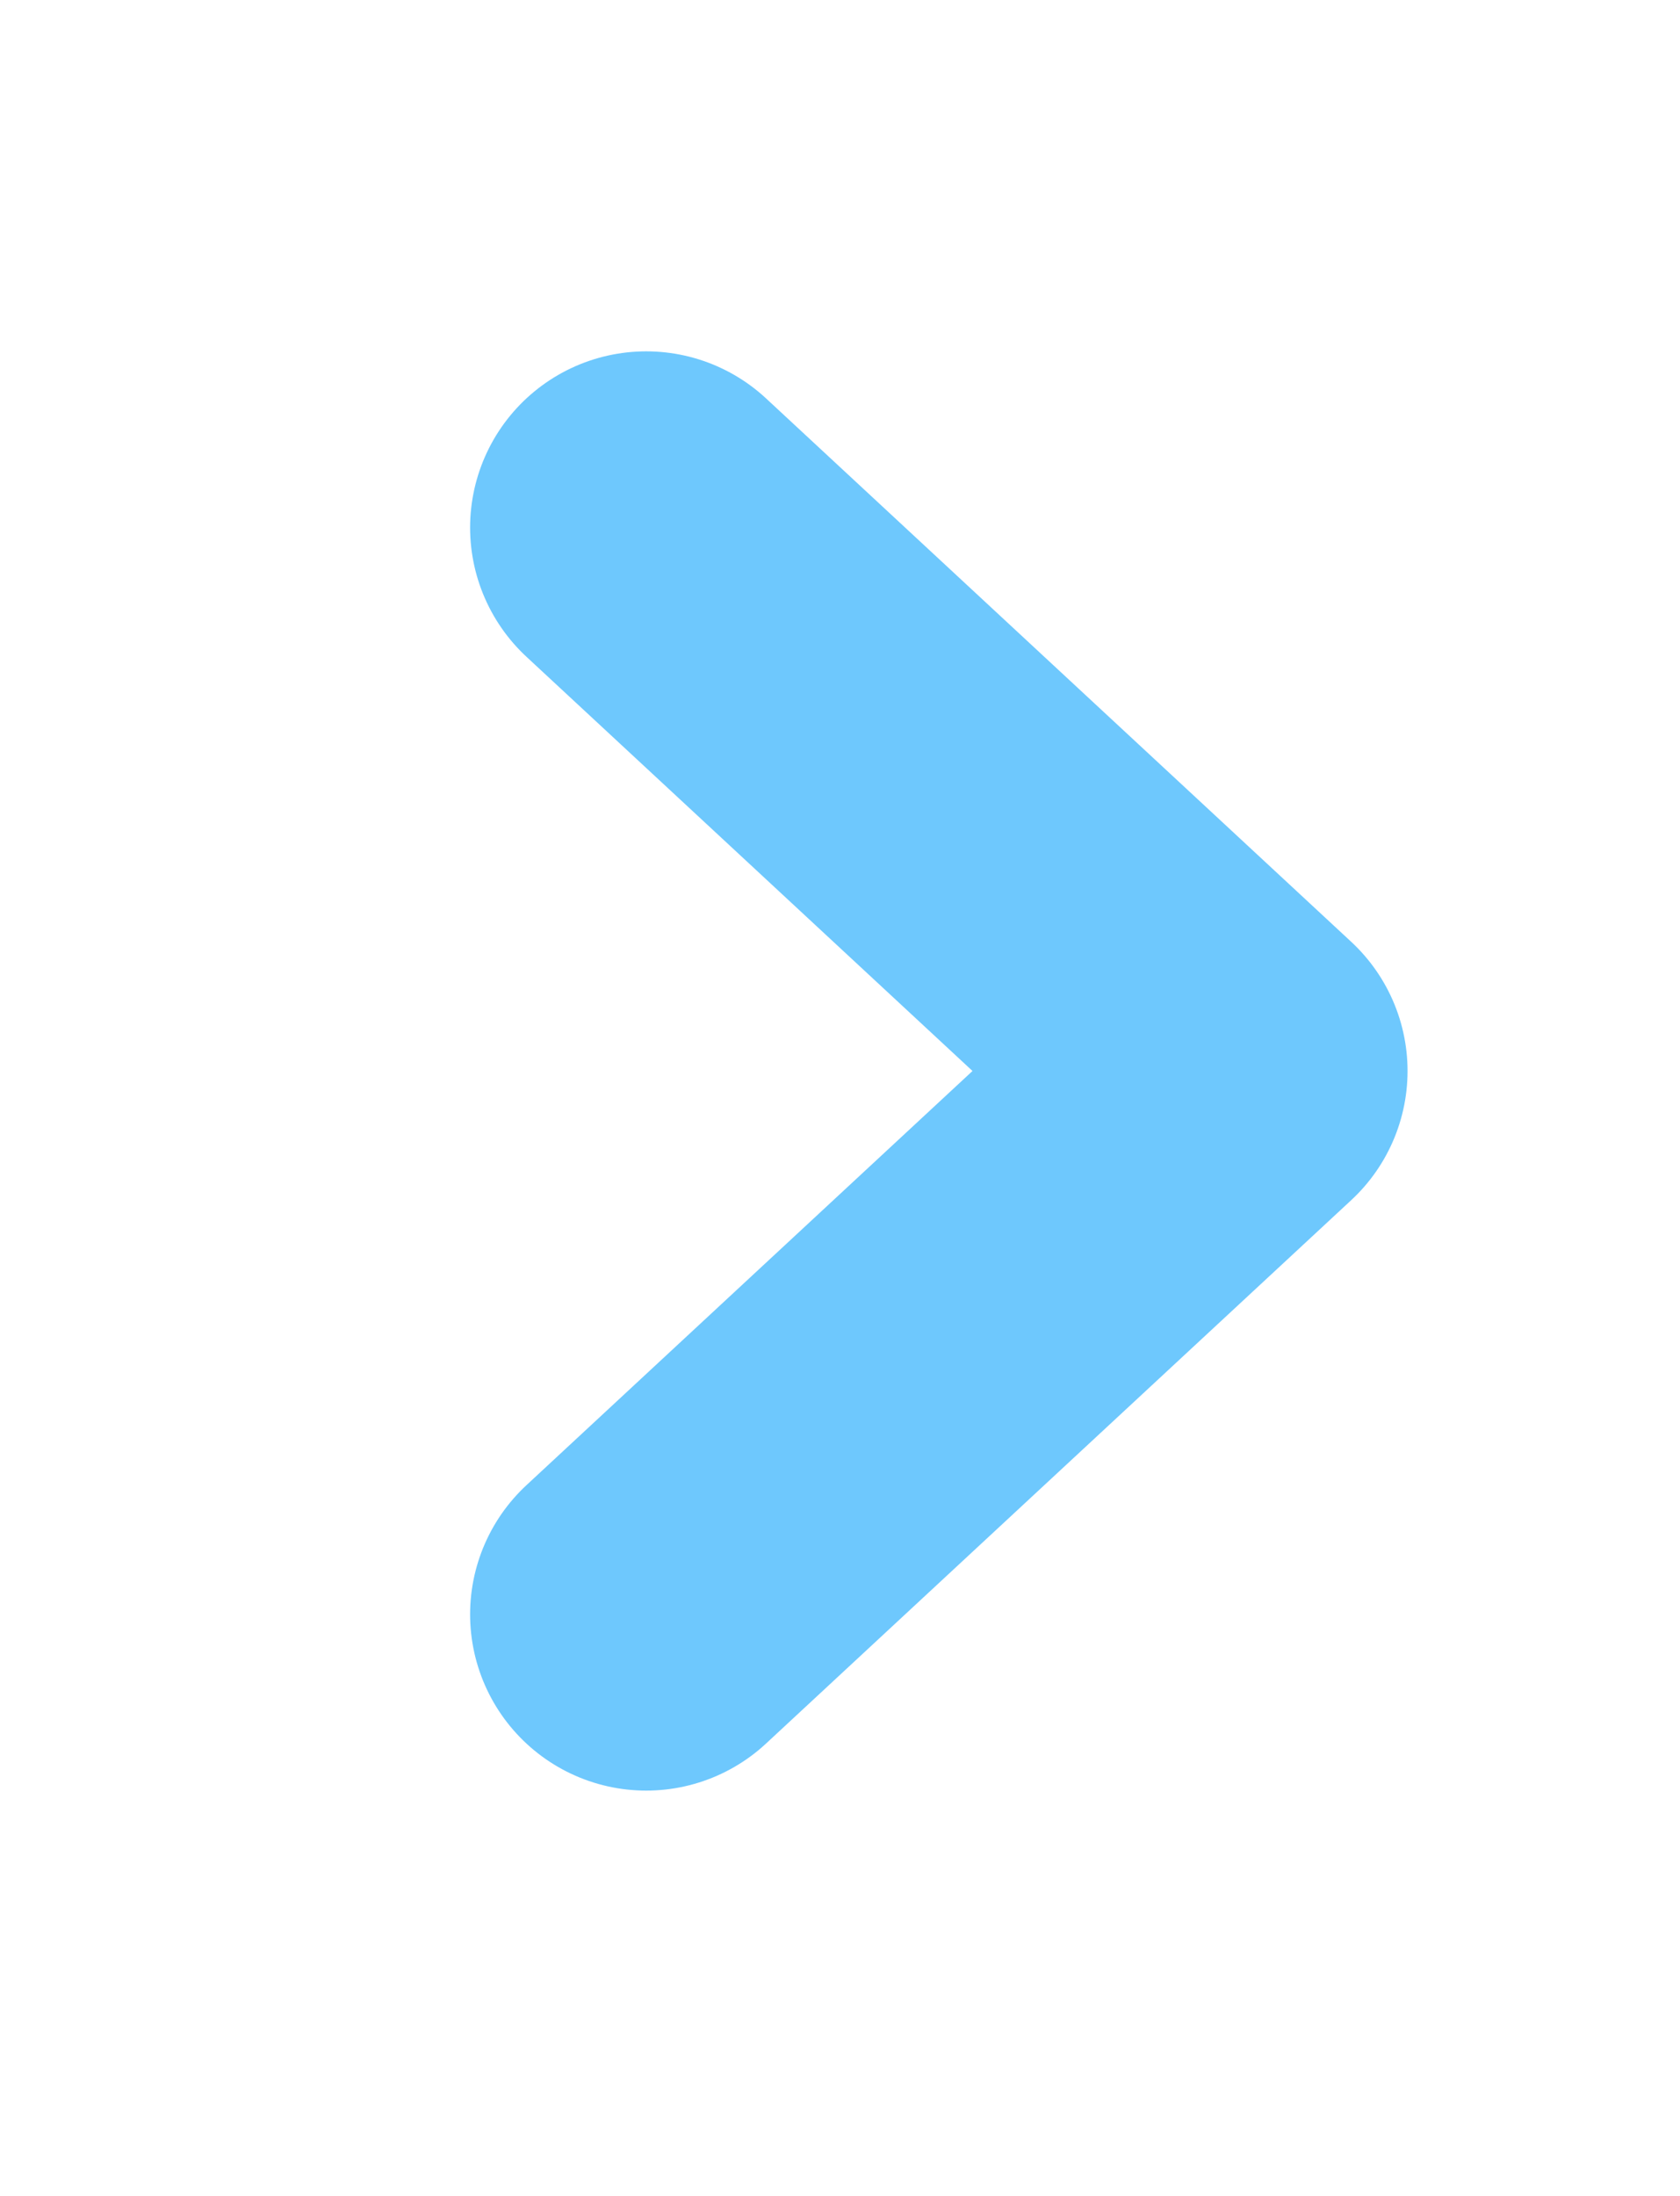 <?xml version="1.0" encoding="UTF-8"?>
<!-- Generated by Pixelmator Pro 3.6.6 -->
<svg width="62" height="81" viewBox="0 0 62 81" xmlns="http://www.w3.org/2000/svg">
    <path id="Triangle-1" fill="none" stroke="#6ec8fd" stroke-width="13" stroke-linecap="round" stroke-linejoin="round" d="M 23.849 19.459 L 45.445 39.502 L 23.849 59.544"/>
</svg>
